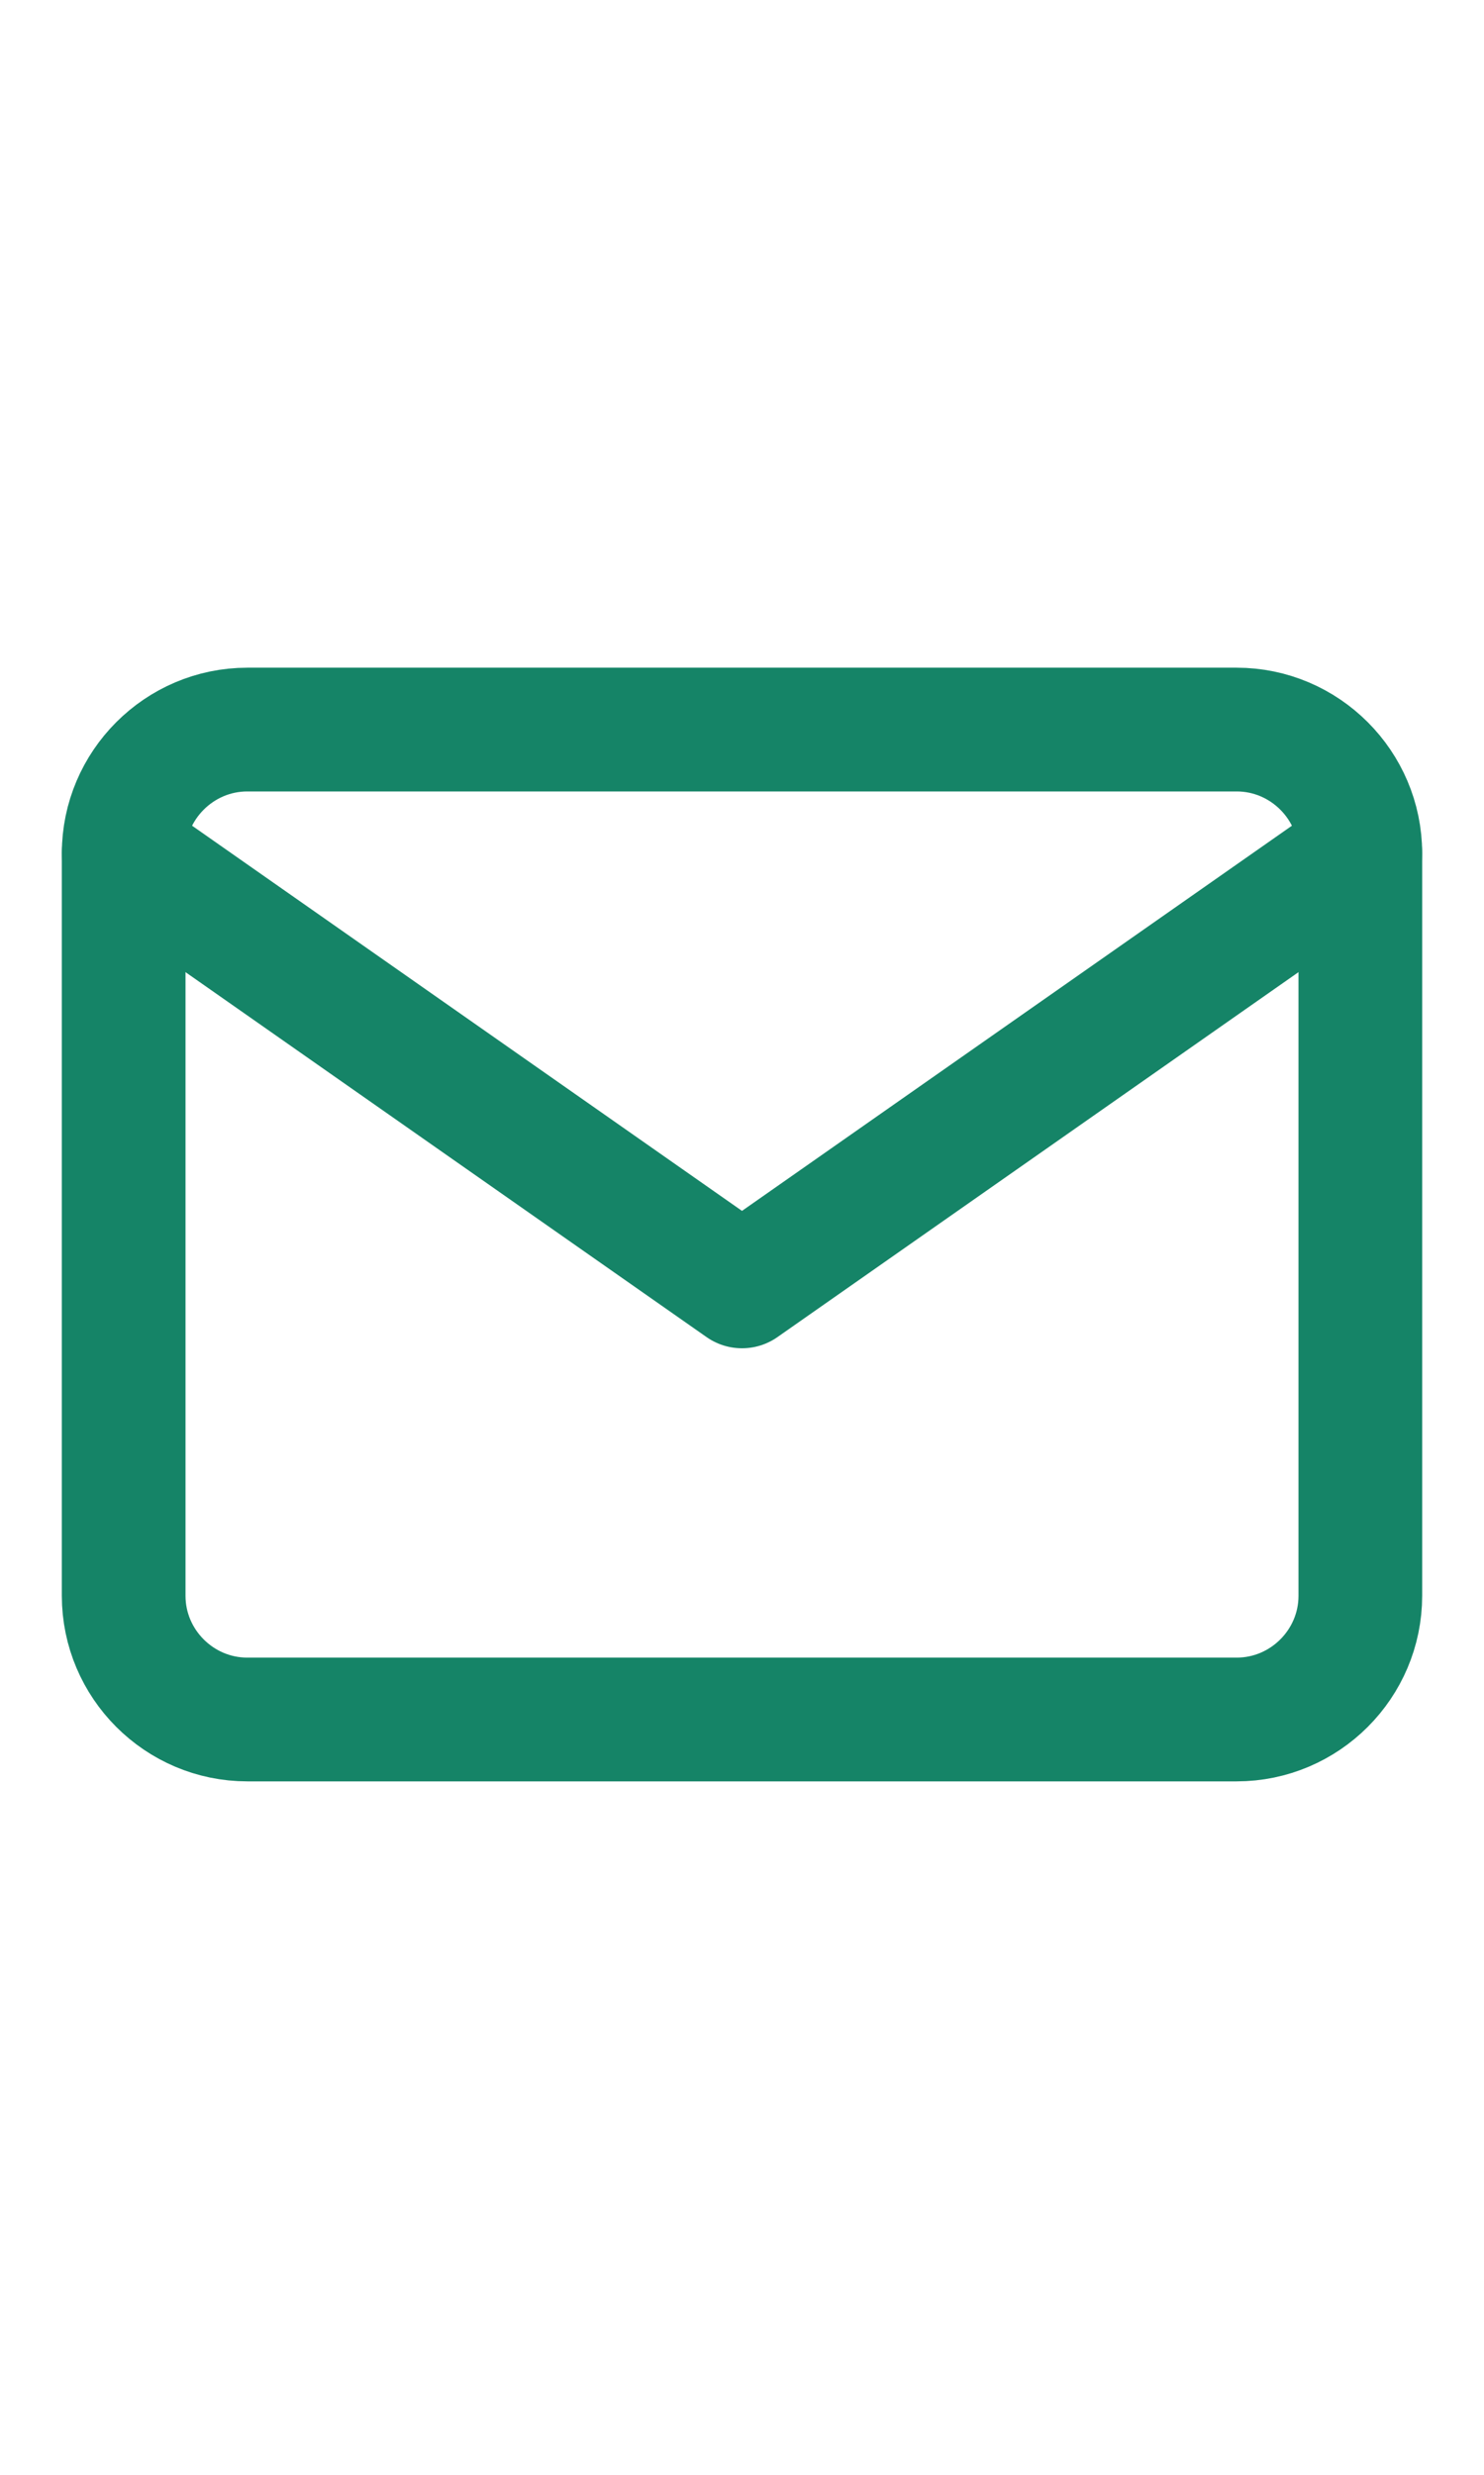 <svg width="15" height="25" viewBox="0 0 15 25" fill="none" xmlns="http://www.w3.org/2000/svg">
<g id="SVG">
<path id="Vector" d="M2.5 7.37H12.5C13.188 7.37 13.75 7.933 13.75 8.62V16.12C13.75 16.808 13.188 17.37 12.5 17.37H2.5C1.812 17.37 1.25 16.808 1.25 16.12V8.62C1.25 7.933 1.812 7.37 2.5 7.37Z" stroke="#158467" stroke-width="1.25" stroke-linecap="round" stroke-linejoin="round"/>
<path id="Vector_2" d="M13.75 8.62L7.5 12.995L1.25 8.62" stroke="#158467" stroke-width="1.25" stroke-linecap="round" stroke-linejoin="round"/>
</g>
</svg>
